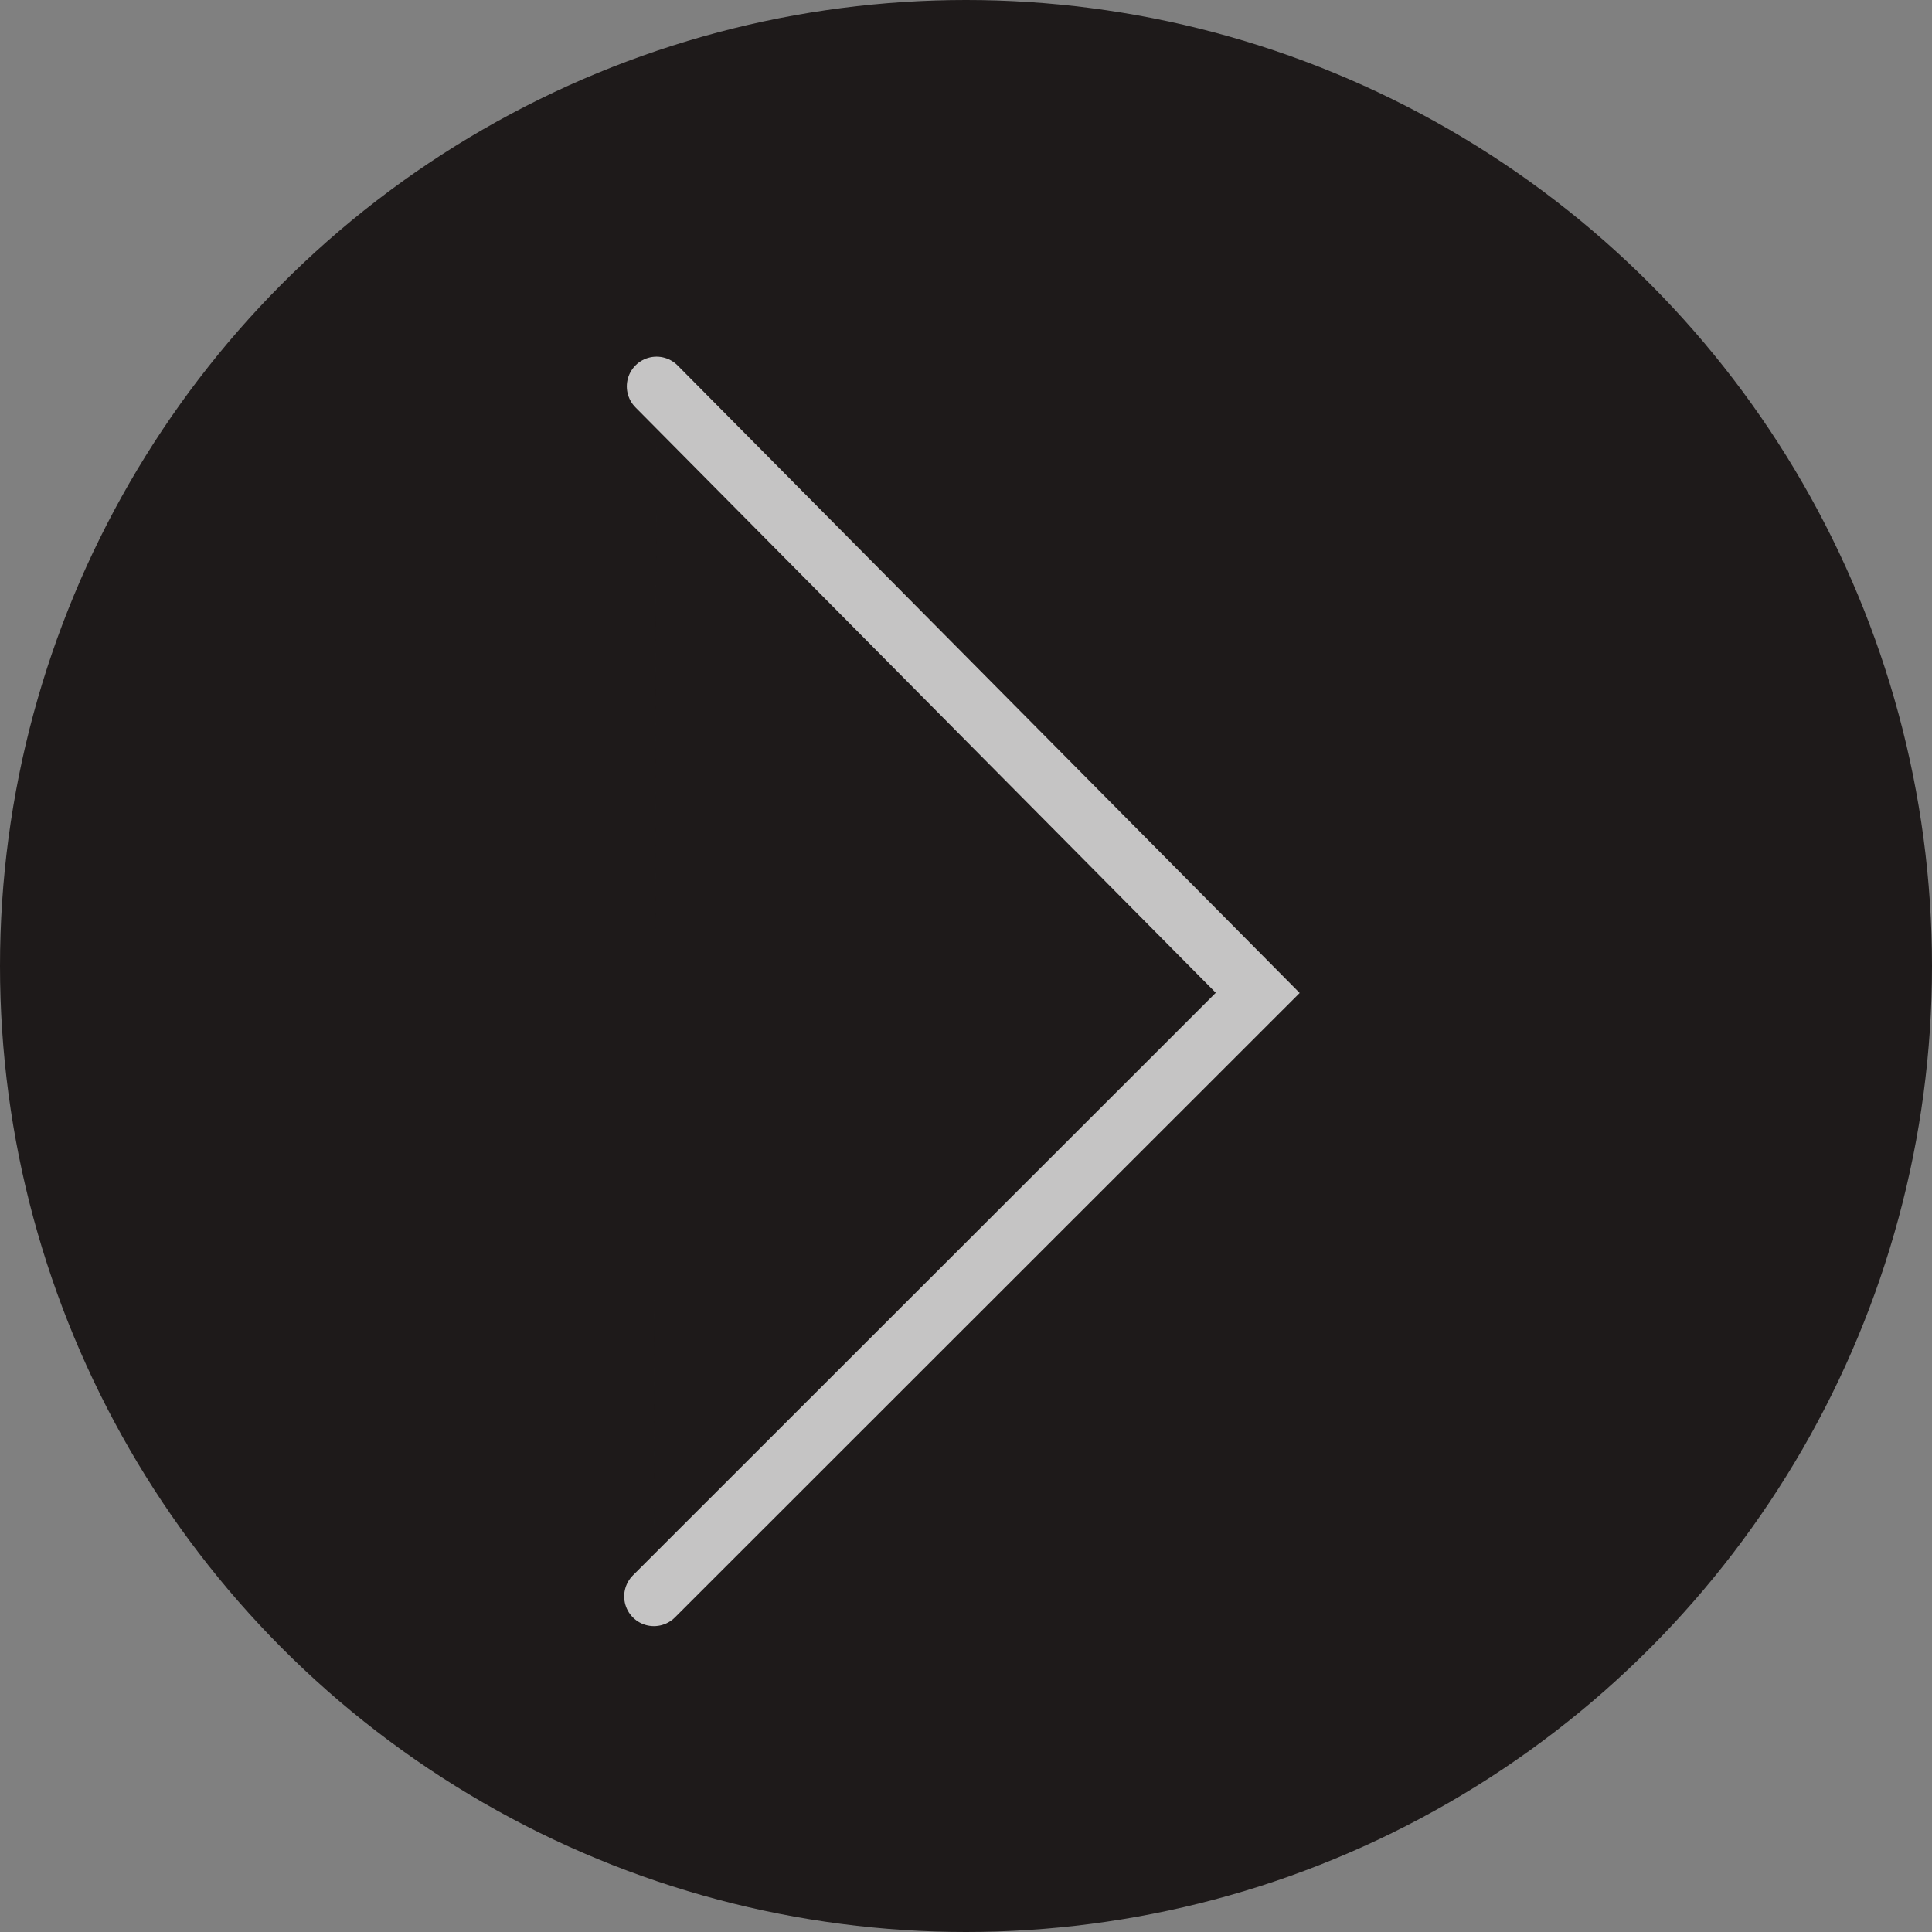 <svg width="65" height="65" viewBox="0 0 65 65" fill="none" xmlns="http://www.w3.org/2000/svg">
<rect x="0" y="0" width="65" height="65" fill="#808080" stroke="none"/>
<g id="Group 7">
<circle id="Ellipse 10" cx="32.5" cy="32.5" r="32.5" transform="rotate(180 32.5 32.5)" fill="#1E1A1A"/>
<g id="Vector" opacity="0.8">
<path d="M22 53.709L42.315 33.404L22.088 13" fill="#1E1A1A"/>
<path d="M22 53.709L42.315 33.404L22.088 13" stroke="#EFEFEF" stroke-width="2" stroke-linecap="round"/>
</g>
</g>
</svg>
